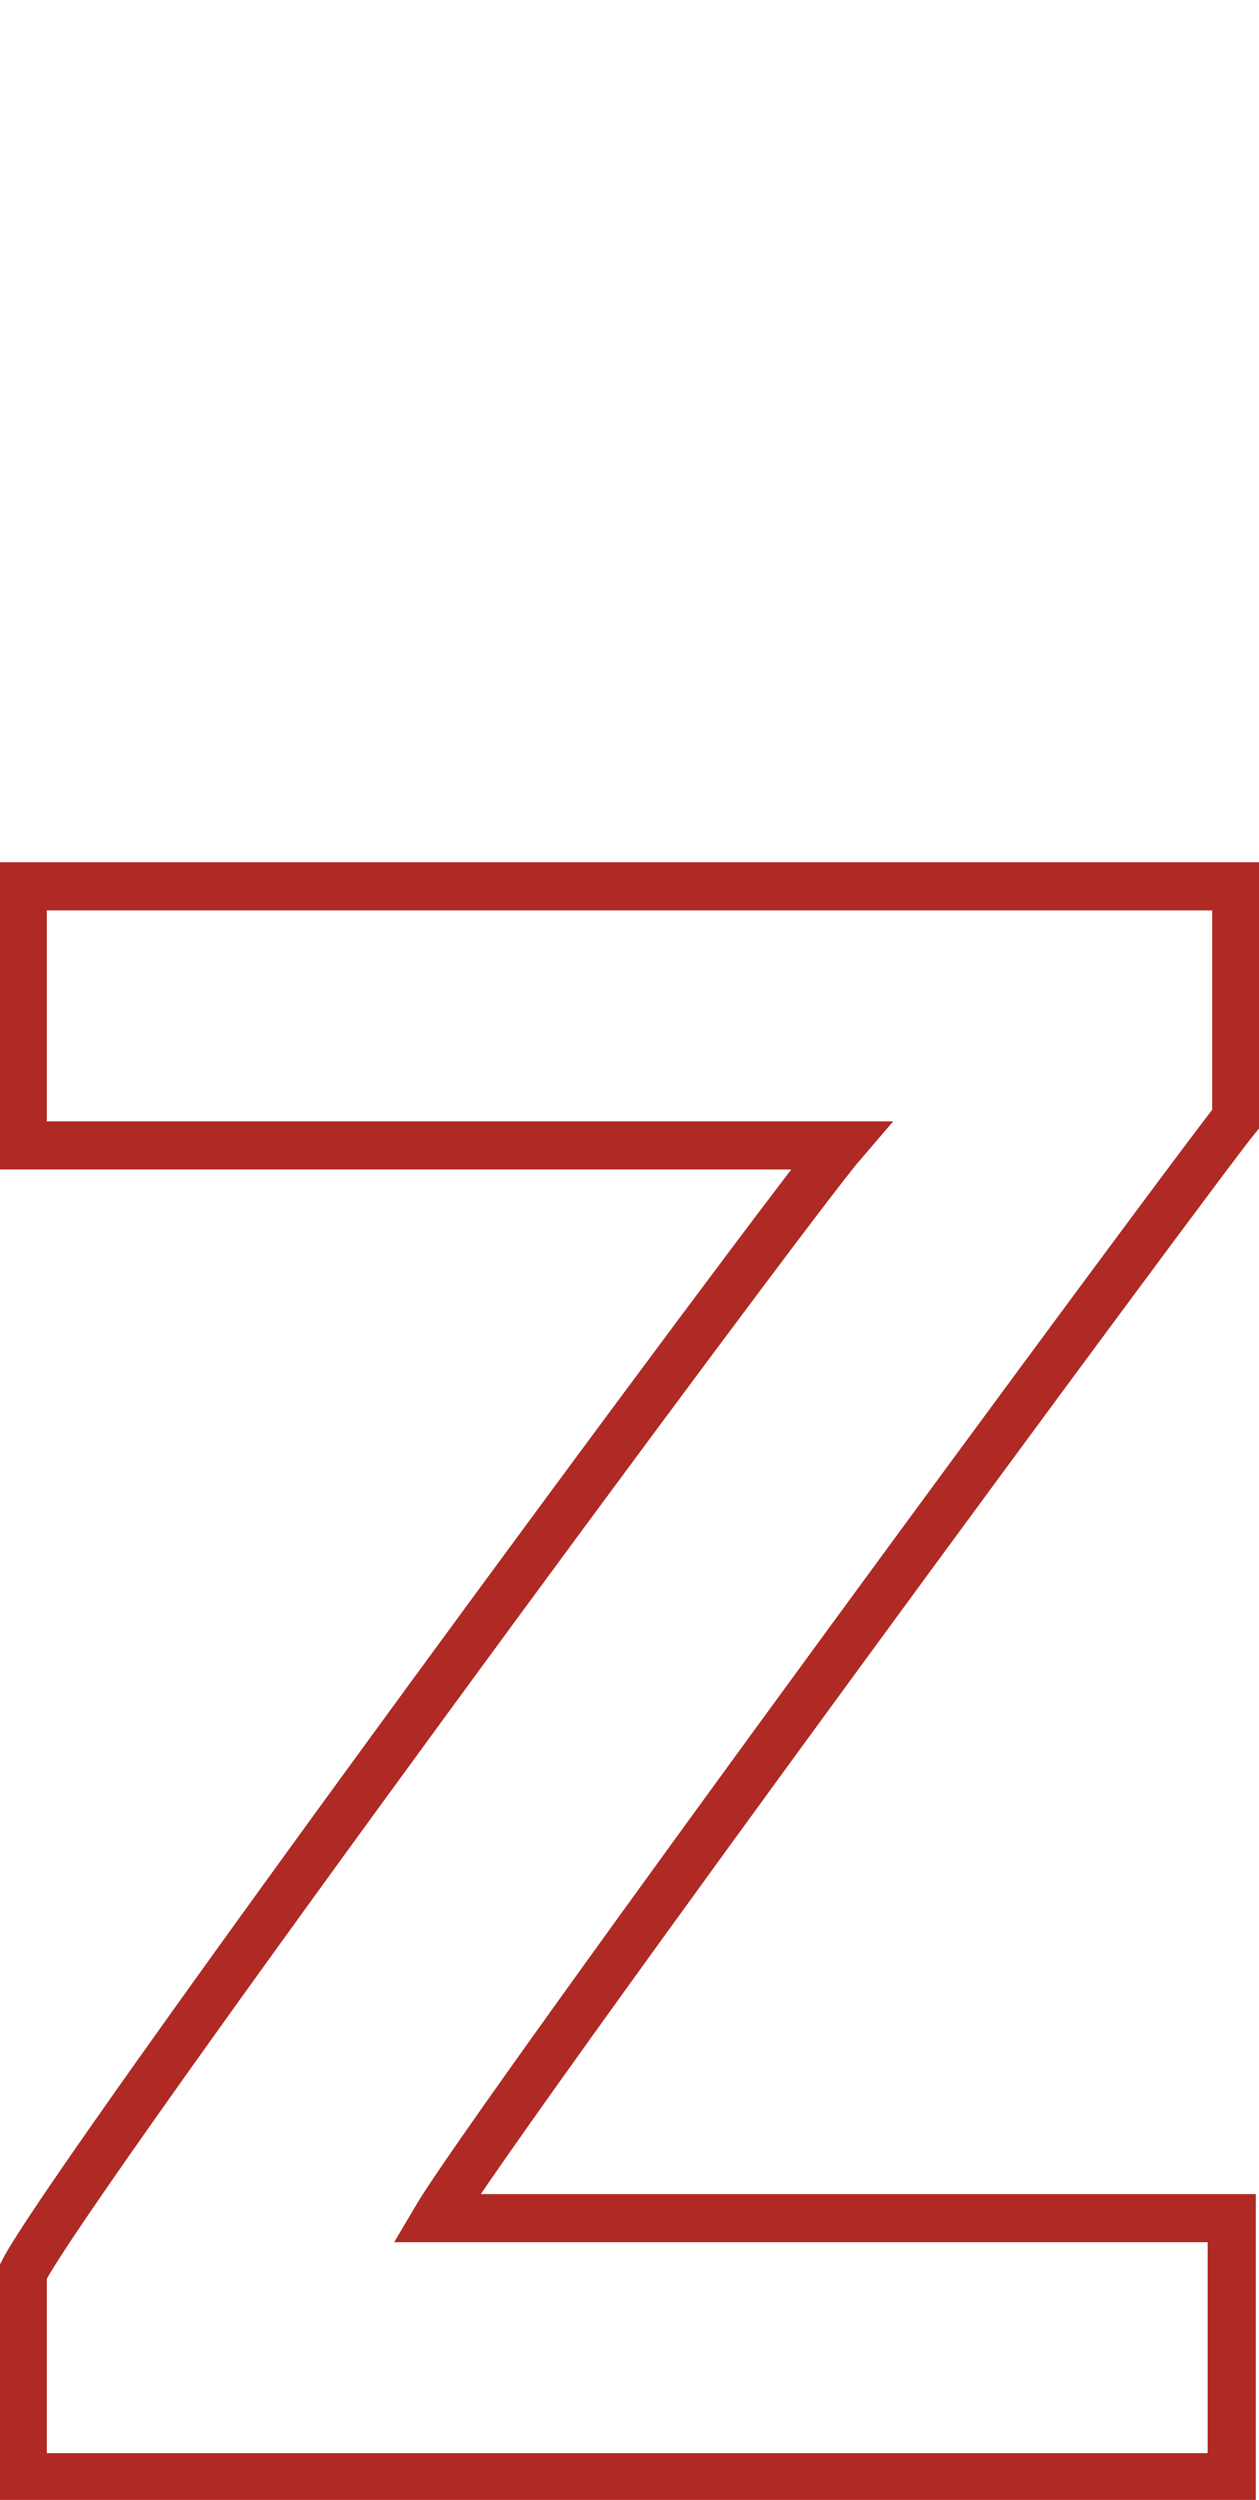 <?xml version="1.0" encoding="utf-8"?>
<!-- Generator: Adobe Illustrator 23.0.1, SVG Export Plug-In . SVG Version: 6.00 Build 0)  -->
<svg version="1.1" id="Layer_1" xmlns="http://www.w3.org/2000/svg" xmlns:xlink="http://www.w3.org/1999/xlink" x="0px" y="0px"
	 viewBox="0 0 27.7 55" style="enable-background:new 0 0 27.7 55;" xml:space="preserve">
<style type="text/css">
	.st0{fill:none;stroke:#AF2A24;stroke-width:1.06;stroke-miterlimit:10;}
</style>
<title>Asset 4</title>
<g>
	<g id="Layer_4">
		<path class="st0" d="M27.1,19.5H0.5v5.7h18c-1.2,1.4-17,22.8-18,24.8v4.5h26.6v-5.7H9.6c1.3-2.2,16.7-23.1,17.6-24.2V19.5z"/>
	</g>
</g>
</svg>
